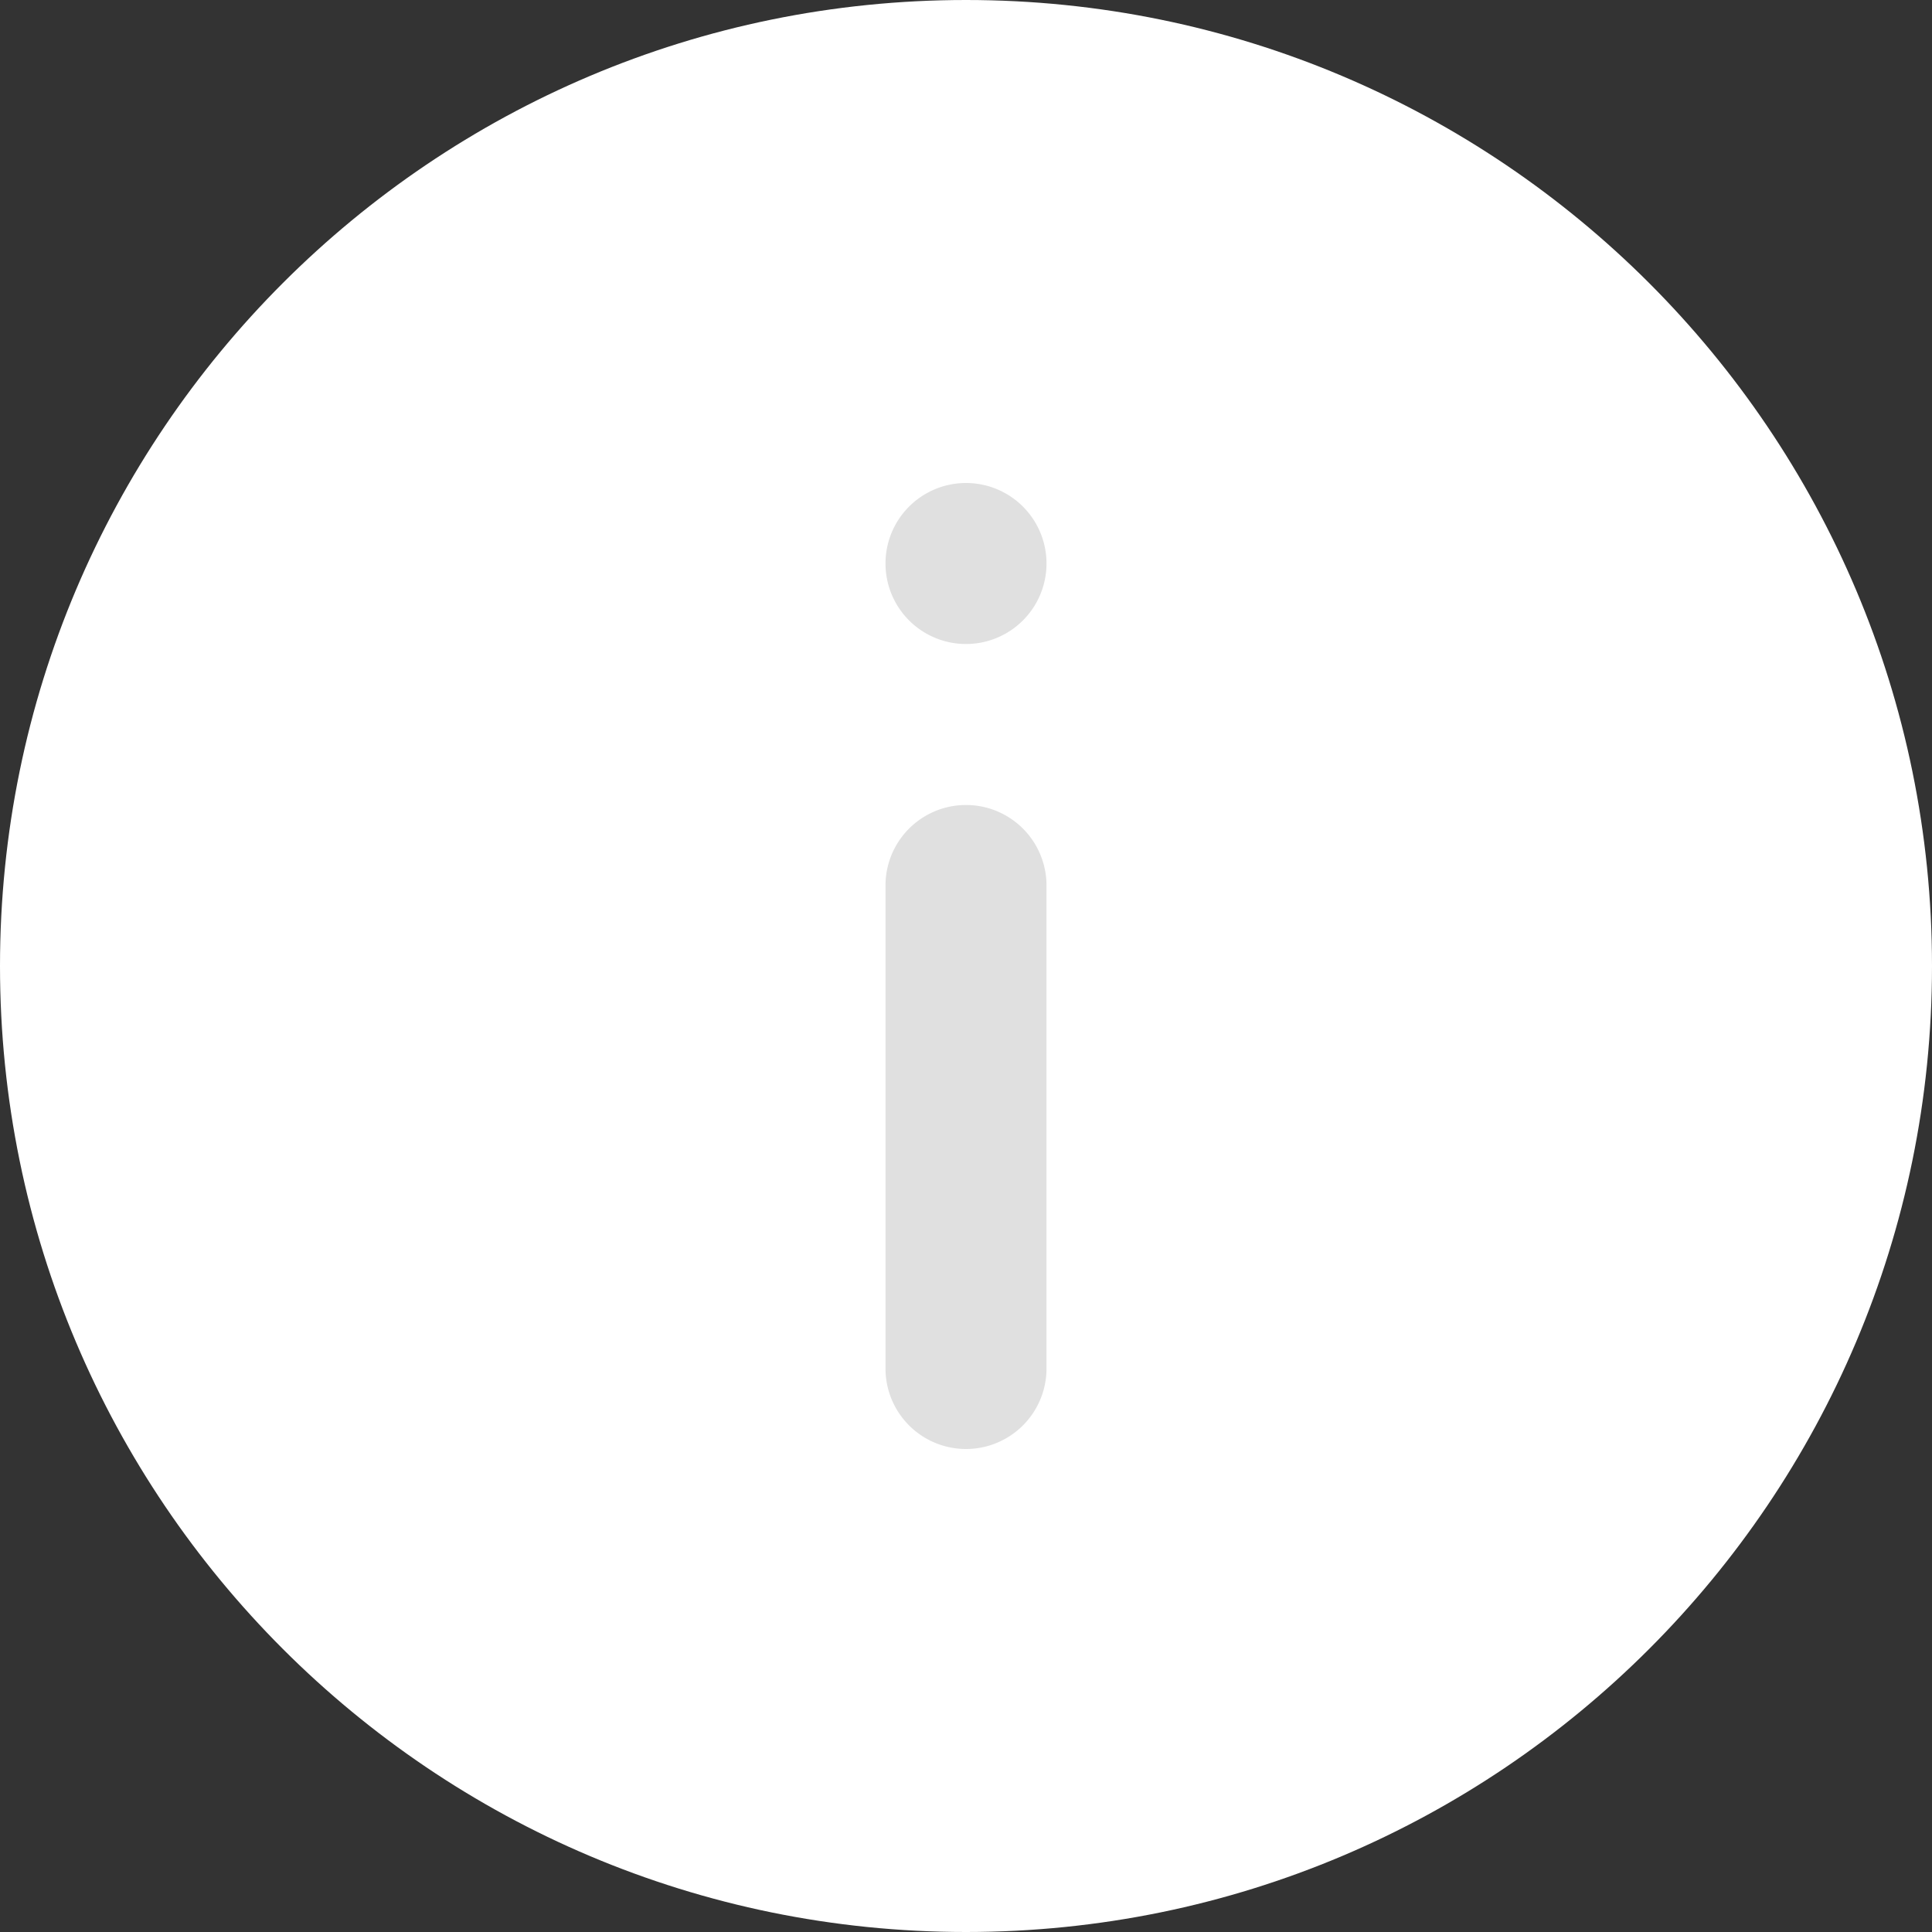 <svg width="24" height="24" xmlns="http://www.w3.org/2000/svg" xmlns:xlink="http://www.w3.org/1999/xlink"><rect width="100%" height="100%" fill="#333333" stroke="none"/><use xlink:href="#path0_fillItalic" class="t-svgBg" fill="#FFF"/><use xlink:href="#path1_fillItalic" class="t-svgFigure" transform="translate(11 6)" fill="#E0E0E0"/><defs><path id="path0_fillItalic" d="M24 12c0 6.627-5.373 12-12 12S0 18.627 0 12 5.373 0 12 0s12 5.373 12 12z"/><path id="path1_fillItalic" fill-rule="evenodd" d="M1 2a1 1 0 1 0 0-2 1 1 0 0 0 0 2zm1 3a1 1 0 0 0-2 0v6a1 1 0 0 0 2 0V5z"/></defs></svg>